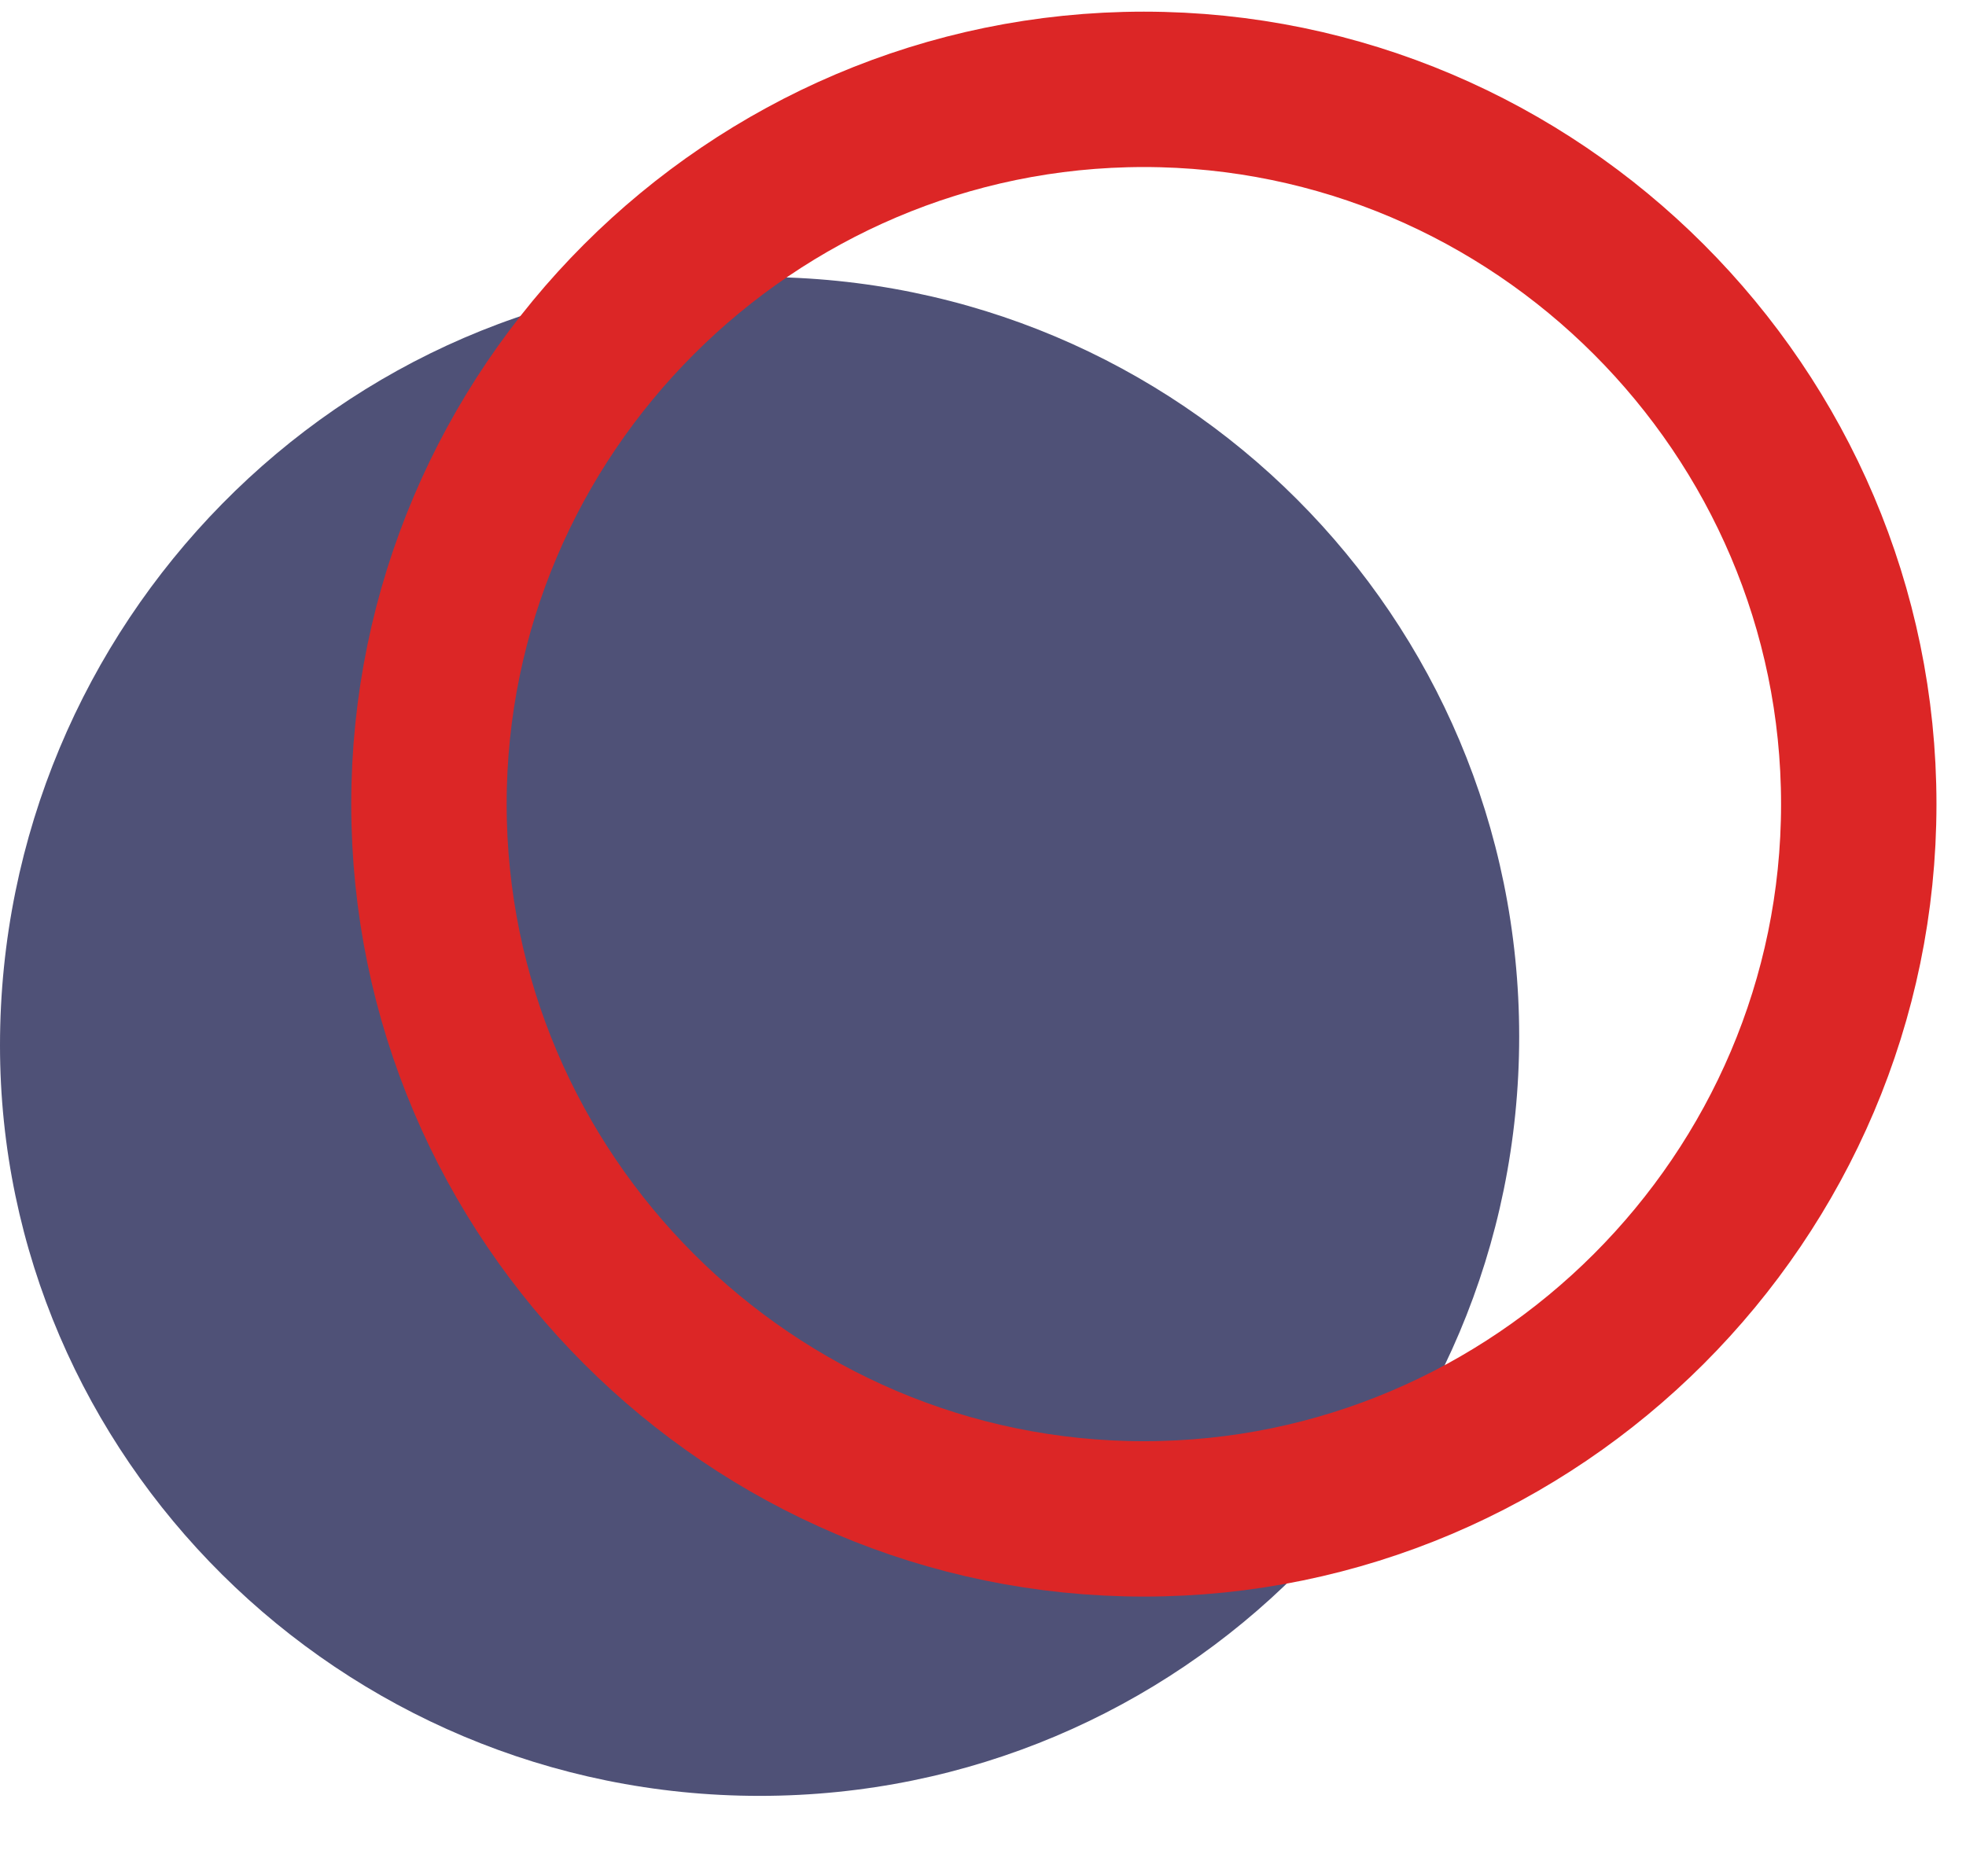 <?xml version="1.0" encoding="utf-8"?>
<!-- Generator: Adobe Illustrator 25.0.0, SVG Export Plug-In . SVG Version: 6.00 Build 0)  -->
<svg version="1.1" id="Layer_1" xmlns="http://www.w3.org/2000/svg" xmlns:xlink="http://www.w3.org/1999/xlink" x="0px" y="0px"
	 viewBox="0 0 22 21" style="enable-background:new 0 0 22 21;" xml:space="preserve">
<style type="text/css">
	.st0{fill:#4F5177;}
	.st1{fill:none;stroke:#DC2626;stroke-width:1.739;}
</style>
<path class="st0" d="M8.5,20.1c4.7,0,8.5-3.8,8.5-8.5c0-4.7-3.8-8.5-8.5-8.5S0,7,0,11.7C0,16.3,3.8,20.1,8.5,20.1z"/>
<path class="st1" d="M20.8,9c0,4.4-3.6,8-8,8c-4.4,0-8-3.6-8-8s3.6-8,8-8C17.2,1,20.8,4.6,20.8,9z"/>
</svg>
